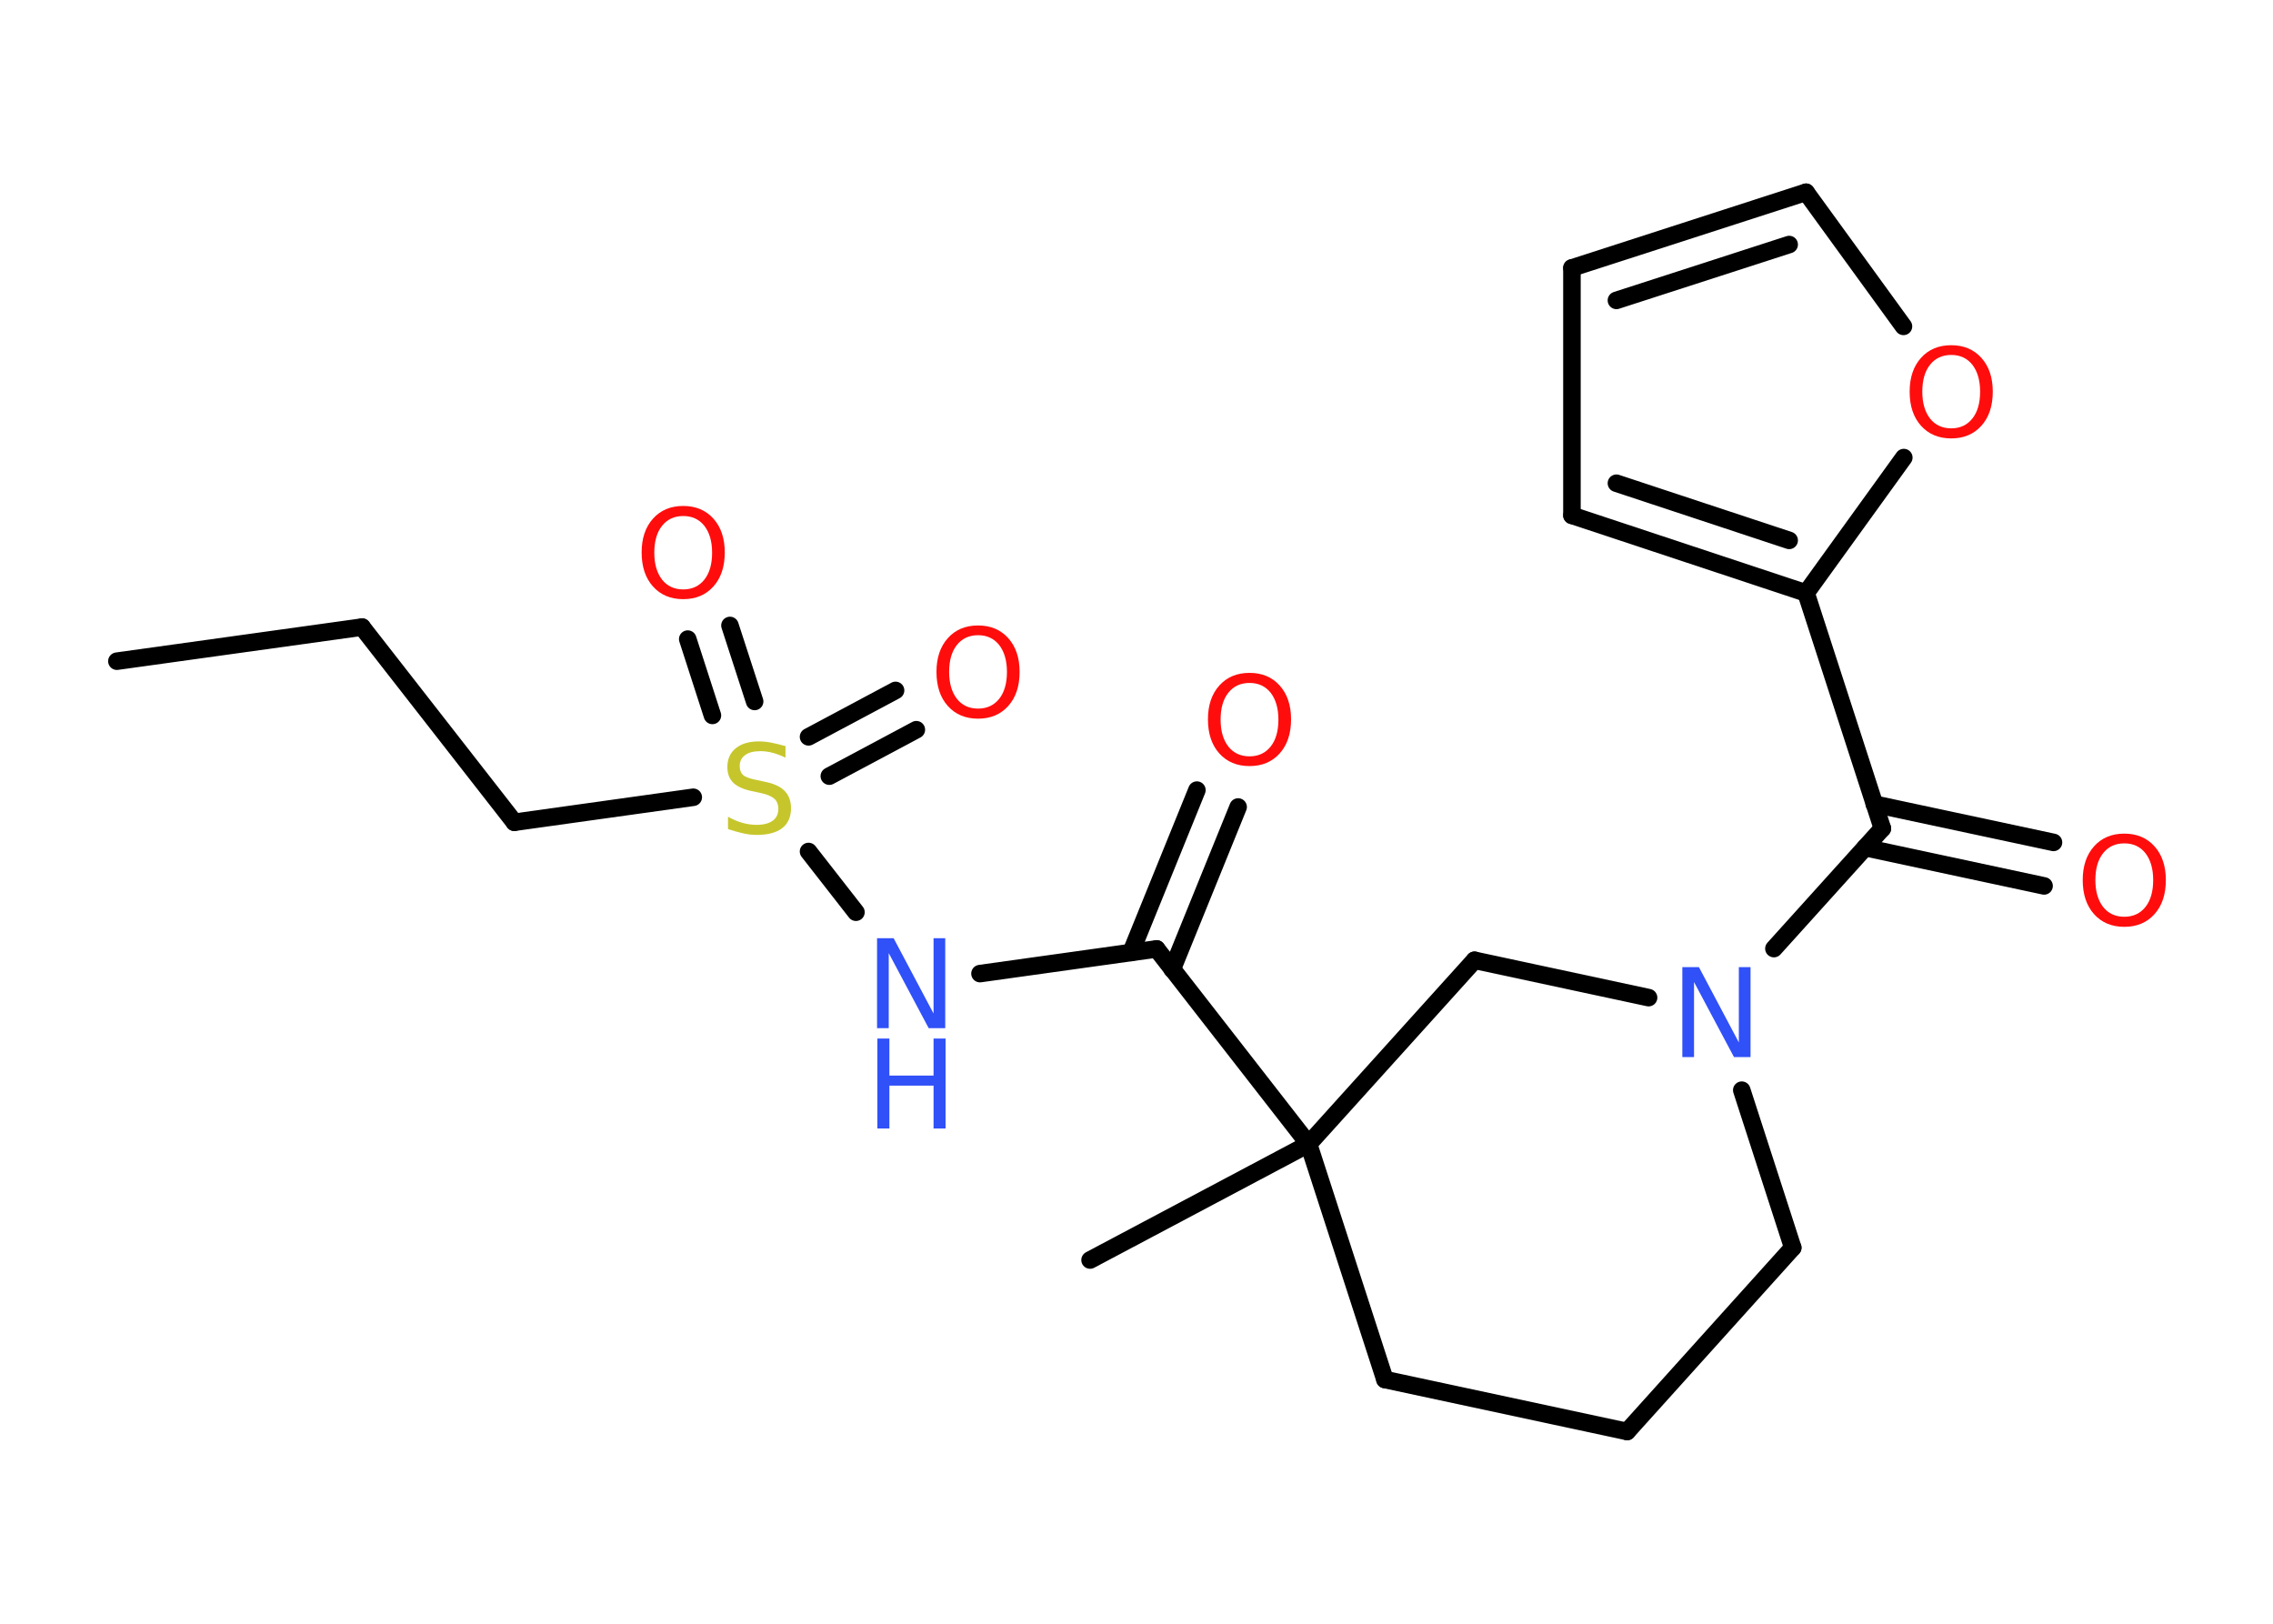 <?xml version='1.0' encoding='UTF-8'?>
<!DOCTYPE svg PUBLIC "-//W3C//DTD SVG 1.1//EN" "http://www.w3.org/Graphics/SVG/1.1/DTD/svg11.dtd">
<svg version='1.2' xmlns='http://www.w3.org/2000/svg' xmlns:xlink='http://www.w3.org/1999/xlink' width='70.0mm' height='50.0mm' viewBox='0 0 70.0 50.0'>
  <desc>Generated by the Chemistry Development Kit (http://github.com/cdk)</desc>
  <g stroke-linecap='round' stroke-linejoin='round' stroke='#000000' stroke-width='.54' fill='#FF0D0D'>
    <rect x='.0' y='.0' width='70.0' height='50.0' fill='#FFFFFF' stroke='none'/>
    <g id='mol1' class='mol'>
      <line id='mol1bnd1' class='bond' x1='3.6' y1='20.36' x2='11.15' y2='19.31'/>
      <line id='mol1bnd2' class='bond' x1='11.15' y1='19.31' x2='15.84' y2='25.32'/>
      <line id='mol1bnd3' class='bond' x1='15.84' y1='25.32' x2='21.35' y2='24.55'/>
      <g id='mol1bnd4' class='bond'>
        <line x1='21.94' y1='22.03' x2='21.18' y2='19.68'/>
        <line x1='23.24' y1='21.6' x2='22.48' y2='19.26'/>
      </g>
      <g id='mol1bnd5' class='bond'>
        <line x1='24.9' y1='22.69' x2='27.58' y2='21.26'/>
        <line x1='25.54' y1='23.9' x2='28.22' y2='22.47'/>
      </g>
      <line id='mol1bnd6' class='bond' x1='24.9' y1='26.22' x2='26.36' y2='28.09'/>
      <line id='mol1bnd7' class='bond' x1='30.18' y1='29.98' x2='35.62' y2='29.22'/>
      <g id='mol1bnd8' class='bond'>
        <line x1='34.83' y1='29.33' x2='36.86' y2='24.33'/>
        <line x1='36.1' y1='29.85' x2='38.13' y2='24.85'/>
      </g>
      <line id='mol1bnd9' class='bond' x1='35.62' y1='29.22' x2='40.3' y2='35.23'/>
      <line id='mol1bnd10' class='bond' x1='40.3' y1='35.23' x2='33.57' y2='38.8'/>
      <line id='mol1bnd11' class='bond' x1='40.3' y1='35.23' x2='42.65' y2='42.48'/>
      <line id='mol1bnd12' class='bond' x1='42.65' y1='42.48' x2='50.11' y2='44.08'/>
      <line id='mol1bnd13' class='bond' x1='50.11' y1='44.08' x2='55.21' y2='38.42'/>
      <line id='mol1bnd14' class='bond' x1='55.21' y1='38.42' x2='53.64' y2='33.57'/>
      <line id='mol1bnd15' class='bond' x1='54.63' y1='29.21' x2='57.97' y2='25.51'/>
      <g id='mol1bnd16' class='bond'>
        <line x1='57.72' y1='24.76' x2='63.24' y2='25.94'/>
        <line x1='57.44' y1='26.1' x2='62.95' y2='27.28'/>
      </g>
      <line id='mol1bnd17' class='bond' x1='57.97' y1='25.51' x2='55.62' y2='18.26'/>
      <g id='mol1bnd18' class='bond'>
        <line x1='48.41' y1='15.87' x2='55.62' y2='18.26'/>
        <line x1='49.78' y1='14.88' x2='55.1' y2='16.64'/>
      </g>
      <line id='mol1bnd19' class='bond' x1='48.41' y1='15.87' x2='48.41' y2='8.25'/>
      <g id='mol1bnd20' class='bond'>
        <line x1='55.62' y1='5.92' x2='48.41' y2='8.25'/>
        <line x1='55.1' y1='7.53' x2='49.78' y2='9.25'/>
      </g>
      <line id='mol1bnd21' class='bond' x1='55.62' y1='5.92' x2='58.62' y2='10.05'/>
      <line id='mol1bnd22' class='bond' x1='55.62' y1='18.26' x2='58.63' y2='14.09'/>
      <line id='mol1bnd23' class='bond' x1='50.77' y1='30.72' x2='45.41' y2='29.57'/>
      <line id='mol1bnd24' class='bond' x1='40.3' y1='35.23' x2='45.41' y2='29.57'/>
      <path id='mol1atm4' class='atom' d='M24.19 22.97v.36q-.21 -.1 -.4 -.15q-.19 -.05 -.37 -.05q-.31 .0 -.47 .12q-.17 .12 -.17 .34q.0 .18 .11 .28q.11 .09 .42 .15l.23 .05q.42 .08 .62 .28q.2 .2 .2 .54q.0 .4 -.27 .61q-.27 .21 -.79 .21q-.2 .0 -.42 -.05q-.22 -.05 -.46 -.13v-.38q.23 .13 .45 .19q.22 .06 .43 .06q.32 .0 .5 -.13q.17 -.13 .17 -.36q.0 -.21 -.13 -.32q-.13 -.11 -.41 -.17l-.23 -.05q-.42 -.08 -.61 -.26q-.19 -.18 -.19 -.49q.0 -.37 .26 -.58q.26 -.21 .71 -.21q.19 .0 .39 .04q.2 .04 .41 .1z' stroke='none' fill='#C6C62C'/>
      <path id='mol1atm5' class='atom' d='M21.04 15.89q-.41 .0 -.65 .3q-.24 .3 -.24 .83q.0 .52 .24 .83q.24 .3 .65 .3q.41 .0 .65 -.3q.24 -.3 .24 -.83q.0 -.52 -.24 -.83q-.24 -.3 -.65 -.3zM21.04 15.58q.58 .0 .93 .39q.35 .39 .35 1.04q.0 .66 -.35 1.05q-.35 .39 -.93 .39q-.58 .0 -.93 -.39q-.35 -.39 -.35 -1.05q.0 -.65 .35 -1.04q.35 -.39 .93 -.39z' stroke='none'/>
      <path id='mol1atm6' class='atom' d='M30.12 19.56q-.41 .0 -.65 .3q-.24 .3 -.24 .83q.0 .52 .24 .83q.24 .3 .65 .3q.41 .0 .65 -.3q.24 -.3 .24 -.83q.0 -.52 -.24 -.83q-.24 -.3 -.65 -.3zM30.12 19.26q.58 .0 .93 .39q.35 .39 .35 1.04q.0 .66 -.35 1.05q-.35 .39 -.93 .39q-.58 .0 -.93 -.39q-.35 -.39 -.35 -1.05q.0 -.65 .35 -1.04q.35 -.39 .93 -.39z' stroke='none'/>
      <g id='mol1atm7' class='atom'>
        <path d='M27.02 28.89h.5l1.23 2.32v-2.32h.36v2.77h-.51l-1.23 -2.31v2.31h-.36v-2.77z' stroke='none' fill='#3050F8'/>
        <path d='M27.02 31.98h.37v1.14h1.36v-1.14h.37v2.77h-.37v-1.32h-1.36v1.32h-.37v-2.77z' stroke='none' fill='#3050F8'/>
      </g>
      <path id='mol1atm9' class='atom' d='M38.48 21.03q-.41 .0 -.65 .3q-.24 .3 -.24 .83q.0 .52 .24 .83q.24 .3 .65 .3q.41 .0 .65 -.3q.24 -.3 .24 -.83q.0 -.52 -.24 -.83q-.24 -.3 -.65 -.3zM38.48 20.72q.58 .0 .93 .39q.35 .39 .35 1.04q.0 .66 -.35 1.05q-.35 .39 -.93 .39q-.58 .0 -.93 -.39q-.35 -.39 -.35 -1.05q.0 -.65 .35 -1.04q.35 -.39 .93 -.39z' stroke='none'/>
      <path id='mol1atm15' class='atom' d='M51.82 29.78h.5l1.23 2.32v-2.32h.36v2.77h-.51l-1.23 -2.31v2.31h-.36v-2.77z' stroke='none' fill='#3050F8'/>
      <path id='mol1atm17' class='atom' d='M65.42 25.97q-.41 .0 -.65 .3q-.24 .3 -.24 .83q.0 .52 .24 .83q.24 .3 .65 .3q.41 .0 .65 -.3q.24 -.3 .24 -.83q.0 -.52 -.24 -.83q-.24 -.3 -.65 -.3zM65.42 25.67q.58 .0 .93 .39q.35 .39 .35 1.04q.0 .66 -.35 1.05q-.35 .39 -.93 .39q-.58 .0 -.93 -.39q-.35 -.39 -.35 -1.05q.0 -.65 .35 -1.04q.35 -.39 .93 -.39z' stroke='none'/>
      <path id='mol1atm22' class='atom' d='M60.09 10.93q-.41 .0 -.65 .3q-.24 .3 -.24 .83q.0 .52 .24 .83q.24 .3 .65 .3q.41 .0 .65 -.3q.24 -.3 .24 -.83q.0 -.52 -.24 -.83q-.24 -.3 -.65 -.3zM60.09 10.63q.58 .0 .93 .39q.35 .39 .35 1.04q.0 .66 -.35 1.05q-.35 .39 -.93 .39q-.58 .0 -.93 -.39q-.35 -.39 -.35 -1.05q.0 -.65 .35 -1.04q.35 -.39 .93 -.39z' stroke='none'/>
    </g>
  </g>
</svg>
